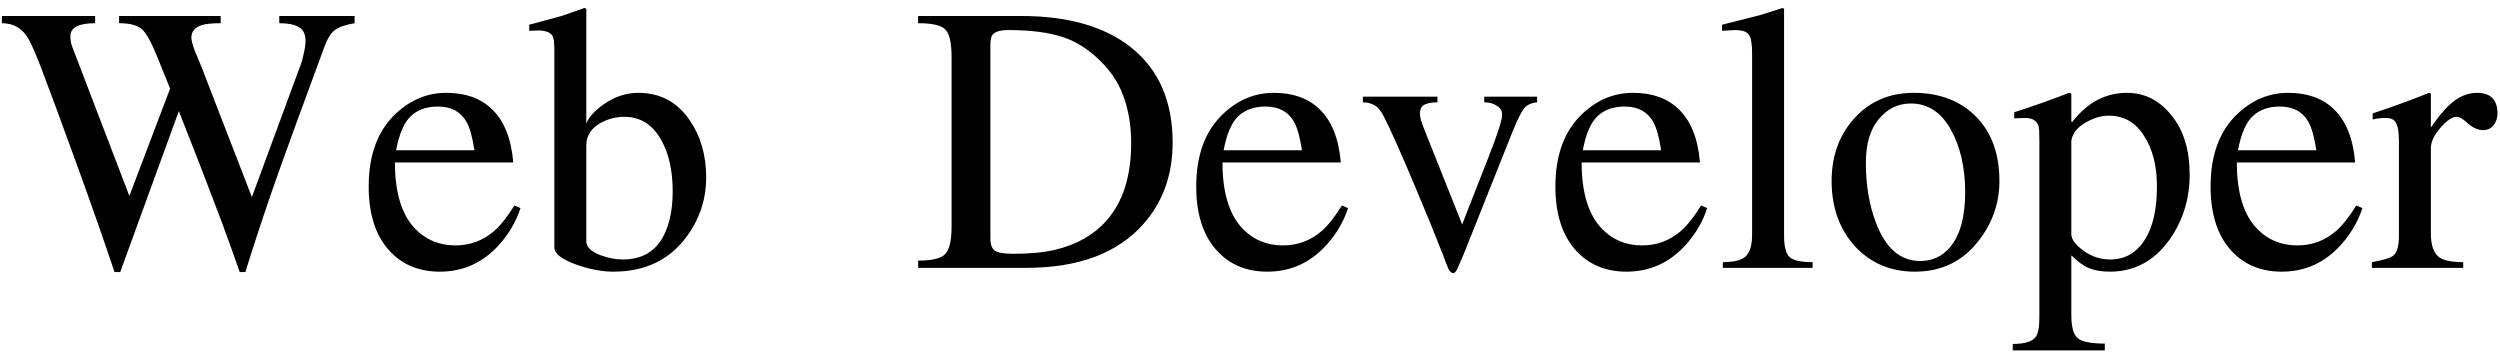 <svg width="308" height="44" viewBox="0 0 308 44" fill="none" xmlns="http://www.w3.org/2000/svg">
<path d="M43.688 1.969V2.859C42.531 3.047 41.703 3.344 41.203 3.75C40.734 4.125 40.328 4.781 39.984 5.719C38.953 8.531 37.844 11.547 36.656 14.766C35.125 18.953 34 22.094 33.281 24.188C32.125 27.562 31.109 30.672 30.234 33.516H29.531C28.969 31.891 28.234 29.844 27.328 27.375C26.672 25.625 25.734 23.172 24.516 20.016C24.109 18.953 23.281 16.844 22.031 13.688L14.812 33.516H14.109C12.922 29.953 11.344 25.453 9.375 20.016C7.719 15.453 6.281 11.562 5.062 8.344C4.469 6.812 3.984 5.688 3.609 4.969C2.859 3.562 1.734 2.859 0.234 2.859V1.969H11.719V2.859C9.688 2.859 8.672 3.391 8.672 4.453C8.672 4.797 8.703 5.094 8.766 5.344C8.828 5.594 8.969 5.984 9.188 6.516L15.938 24.141L20.953 10.922L19.406 7.078C18.656 5.203 18 4.031 17.438 3.562C16.875 3.094 15.953 2.859 14.672 2.859V1.969H27.188V2.859C26.125 2.859 25.344 2.938 24.844 3.094C24 3.375 23.578 3.891 23.578 4.641C23.578 4.922 23.703 5.422 23.953 6.141C24.234 6.828 24.531 7.547 24.844 8.297L31.031 24.281L36.891 8.391C37.109 7.859 37.281 7.281 37.406 6.656C37.562 6.031 37.641 5.484 37.641 5.016C37.641 4.203 37.359 3.641 36.797 3.328C36.266 3.016 35.469 2.859 34.406 2.859V1.969H43.688ZM63.375 25.312L64.125 25.641C63.594 27.266 62.734 28.75 61.547 30.094C59.547 32.344 57.094 33.469 54.188 33.469C51.531 33.469 49.406 32.547 47.812 30.703C46.219 28.859 45.422 26.281 45.422 22.969C45.422 19.062 46.547 16.062 48.797 13.969C50.609 12.281 52.672 11.438 54.984 11.438C57.328 11.438 59.188 12.094 60.562 13.406C62.094 14.844 62.984 17.047 63.234 20.016H48.656C48.656 23.766 49.5 26.5 51.188 28.219C52.5 29.562 54.141 30.234 56.109 30.234C57.922 30.234 59.516 29.641 60.891 28.453C61.672 27.766 62.5 26.719 63.375 25.312ZM48.797 18.516H58.453C58.203 16.891 57.875 15.719 57.469 15C56.75 13.75 55.578 13.125 53.953 13.125C52.547 13.125 51.422 13.531 50.578 14.344C49.766 15.125 49.172 16.516 48.797 18.516ZM72.234 17.906V29.719C72.234 30.438 72.828 31.016 74.016 31.453C74.953 31.797 75.859 31.969 76.734 31.969C79.109 31.969 80.797 30.969 81.797 28.969C82.516 27.531 82.875 25.734 82.875 23.578C82.875 21.078 82.422 19 81.516 17.344C80.453 15.375 78.922 14.391 76.922 14.391C75.891 14.391 74.922 14.641 74.016 15.141C72.828 15.797 72.234 16.719 72.234 17.906ZM68.297 30.469V6.141C68.297 5.234 68.219 4.656 68.062 4.406C67.781 3.969 67.172 3.75 66.234 3.75L65.203 3.797V3.047C67.422 2.453 68.75 2.094 69.188 1.969C69.625 1.812 70.562 1.484 72 0.984L72.234 1.078V15.234C72.484 14.516 73.156 13.75 74.25 12.938C75.625 11.938 77.094 11.438 78.656 11.438C81.312 11.438 83.406 12.547 84.938 14.766C86.312 16.734 87 19.094 87 21.844C87 24.562 86.188 27.016 84.562 29.203C82.438 32.047 79.438 33.469 75.562 33.469C74.188 33.469 72.688 33.188 71.062 32.625C69.219 31.969 68.297 31.25 68.297 30.469ZM113.109 33V32.109C114.859 32.109 115.984 31.828 116.484 31.266C116.984 30.703 117.234 29.578 117.234 27.891V7.078C117.234 5.297 116.984 4.156 116.484 3.656C116.016 3.125 114.891 2.859 113.109 2.859V1.969H125.766C131.547 1.969 136.062 3.25 139.312 5.812C142.75 8.531 144.469 12.453 144.469 17.578C144.469 21.547 143.266 24.891 140.859 27.609C137.672 31.203 132.859 33 126.422 33H113.109ZM122.016 5.531V29.344C122.016 30.125 122.203 30.641 122.578 30.891C122.953 31.141 123.703 31.266 124.828 31.266C126.859 31.266 128.547 31.109 129.891 30.797C132.578 30.172 134.703 28.984 136.266 27.234C138.328 24.953 139.359 21.75 139.359 17.625C139.359 15.469 139.031 13.516 138.375 11.766C137.719 9.984 136.594 8.391 135 6.984C133.75 5.859 132.422 5.062 131.016 4.594C129.266 4 127 3.703 124.219 3.703C123.25 3.703 122.609 3.891 122.297 4.266C122.109 4.484 122.016 4.906 122.016 5.531ZM165.328 25.312L166.078 25.641C165.547 27.266 164.688 28.75 163.5 30.094C161.5 32.344 159.047 33.469 156.141 33.469C153.484 33.469 151.359 32.547 149.766 30.703C148.172 28.859 147.375 26.281 147.375 22.969C147.375 19.062 148.5 16.062 150.75 13.969C152.562 12.281 154.625 11.438 156.938 11.438C159.281 11.438 161.141 12.094 162.516 13.406C164.047 14.844 164.938 17.047 165.188 20.016H150.609C150.609 23.766 151.453 26.5 153.141 28.219C154.453 29.562 156.094 30.234 158.062 30.234C159.875 30.234 161.469 29.641 162.844 28.453C163.625 27.766 164.453 26.719 165.328 25.312ZM150.75 18.516H160.406C160.156 16.891 159.828 15.719 159.422 15C158.703 13.75 157.531 13.125 155.906 13.125C154.5 13.125 153.375 13.531 152.531 14.344C151.719 15.125 151.125 16.516 150.75 18.516ZM189.375 11.906V12.609C188.625 12.672 188.078 12.938 187.734 13.406C187.391 13.844 186.922 14.797 186.328 16.266L180.328 31.312C179.984 32.125 179.75 32.672 179.625 32.953C179.406 33.422 179.219 33.656 179.062 33.656C178.844 33.656 178.641 33.484 178.453 33.141C178.297 32.797 178.078 32.234 177.797 31.453C176.922 29.203 175.781 26.406 174.375 23.062C172.625 18.906 171.328 16 170.484 14.344C170.141 13.656 169.766 13.203 169.359 12.984C168.953 12.734 168.469 12.609 167.906 12.609V11.906H177.094V12.609C176.406 12.609 175.875 12.703 175.5 12.891C175.125 13.078 174.938 13.453 174.938 14.016C174.938 14.297 174.984 14.578 175.078 14.859C175.172 15.141 175.266 15.406 175.359 15.656L180.141 27.656C180.359 27.062 181.375 24.469 183.188 19.875C184.438 16.719 185.062 14.812 185.062 14.156C185.062 13.656 184.844 13.281 184.406 13.031C184 12.75 183.484 12.609 182.859 12.609V11.906H189.375ZM209.578 25.312L210.328 25.641C209.797 27.266 208.938 28.75 207.75 30.094C205.75 32.344 203.297 33.469 200.391 33.469C197.734 33.469 195.609 32.547 194.016 30.703C192.422 28.859 191.625 26.281 191.625 22.969C191.625 19.062 192.75 16.062 195 13.969C196.812 12.281 198.875 11.438 201.188 11.438C203.531 11.438 205.391 12.094 206.766 13.406C208.297 14.844 209.188 17.047 209.438 20.016H194.859C194.859 23.766 195.703 26.5 197.391 28.219C198.703 29.562 200.344 30.234 202.312 30.234C204.125 30.234 205.719 29.641 207.094 28.453C207.875 27.766 208.703 26.719 209.578 25.312ZM195 18.516H204.656C204.406 16.891 204.078 15.719 203.672 15C202.953 13.75 201.781 13.125 200.156 13.125C198.75 13.125 197.625 13.531 196.781 14.344C195.969 15.125 195.375 16.516 195 18.516ZM212.25 33V32.297C213.625 32.297 214.562 32.062 215.062 31.594C215.594 31.094 215.859 30.203 215.859 28.922V6.562C215.859 5.438 215.734 4.688 215.484 4.312C215.234 3.906 214.656 3.703 213.75 3.703L212.156 3.797V3.047C214.531 2.453 216.078 2.062 216.797 1.875C216.984 1.812 217.922 1.516 219.609 0.984L219.797 1.078V29.062C219.797 30.406 220.031 31.281 220.5 31.688C220.969 32.094 221.906 32.297 223.312 32.297V33H212.25ZM235.781 11.438C238.938 11.438 241.484 12.406 243.422 14.344C245.359 16.281 246.328 18.938 246.328 22.312C246.328 25 245.484 27.438 243.797 29.625C241.828 32.188 239.203 33.469 235.922 33.469C232.922 33.469 230.453 32.422 228.516 30.328C226.609 28.203 225.656 25.531 225.656 22.312C225.656 19.281 226.547 16.75 228.328 14.719C230.234 12.531 232.719 11.438 235.781 11.438ZM236.578 32.156C238.047 32.156 239.266 31.594 240.234 30.469C241.484 29 242.109 26.734 242.109 23.672C242.109 20.641 241.516 18.062 240.328 15.938C239.141 13.812 237.5 12.75 235.406 12.75C233.844 12.75 232.531 13.391 231.469 14.672C230.406 15.922 229.875 17.719 229.875 20.062C229.875 22.781 230.281 25.219 231.094 27.375C232.281 30.562 234.109 32.156 236.578 32.156ZM251.25 39.141V17.203C251.25 16.359 251.219 15.812 251.156 15.562C250.969 14.875 250.406 14.531 249.469 14.531L248.156 14.578V13.828C250.406 13.109 252.656 12.312 254.906 11.438L255.188 11.531V14.953L255.281 15.047C256 14.109 256.797 13.344 257.672 12.75C258.984 11.875 260.438 11.438 262.031 11.438C264.219 11.438 266.047 12.359 267.516 14.203C269.016 16.016 269.766 18.453 269.766 21.516C269.766 24.516 268.938 27.188 267.281 29.531C265.406 32.156 262.953 33.469 259.922 33.469C258.953 33.469 258.109 33.328 257.391 33.047C256.703 32.766 255.969 32.234 255.188 31.453V38.812C255.188 40.281 255.453 41.234 255.984 41.672C256.516 42.109 257.625 42.328 259.312 42.328V43.172H247.969V42.375C249.406 42.375 250.344 42.094 250.781 41.531C251.094 41.125 251.25 40.328 251.25 39.141ZM255.188 17.344V28.875C255.188 29.469 255.688 30.141 256.688 30.891C257.688 31.609 258.781 31.969 259.969 31.969C261.844 31.969 263.297 31.109 264.328 29.391C265.266 27.859 265.734 25.703 265.734 22.922C265.734 20.422 265.203 18.359 264.141 16.734C263.109 15.078 261.656 14.25 259.781 14.25C258.844 14.25 257.875 14.547 256.875 15.141C255.875 15.734 255.312 16.469 255.188 17.344ZM290.297 25.312L291.047 25.641C290.516 27.266 289.656 28.75 288.469 30.094C286.469 32.344 284.016 33.469 281.109 33.469C278.453 33.469 276.328 32.547 274.734 30.703C273.141 28.859 272.344 26.281 272.344 22.969C272.344 19.062 273.469 16.062 275.719 13.969C277.531 12.281 279.594 11.438 281.906 11.438C284.25 11.438 286.109 12.094 287.484 13.406C289.016 14.844 289.906 17.047 290.156 20.016H275.578C275.578 23.766 276.422 26.5 278.109 28.219C279.422 29.562 281.062 30.234 283.031 30.234C284.844 30.234 286.438 29.641 287.812 28.453C288.594 27.766 289.422 26.719 290.297 25.312ZM275.719 18.516H285.375C285.125 16.891 284.797 15.719 284.391 15C283.672 13.75 282.5 13.125 280.875 13.125C279.469 13.125 278.344 13.531 277.5 14.344C276.688 15.125 276.094 16.516 275.719 18.516ZM295.547 29.062V17.344C295.547 16.125 295.375 15.312 295.031 14.906C294.812 14.656 294.438 14.531 293.906 14.531C293.594 14.531 293.344 14.547 293.156 14.578C292.969 14.578 292.688 14.625 292.312 14.719V13.969C294.781 13.156 297.094 12.312 299.25 11.438L299.484 11.531V15.703C300.609 14.078 301.594 12.969 302.438 12.375C303.312 11.75 304.219 11.438 305.156 11.438C306.844 11.438 307.688 12.281 307.688 13.969C307.688 14.562 307.516 15.062 307.172 15.469C306.859 15.844 306.438 16.031 305.906 16.031C305.312 16.031 304.703 15.766 304.078 15.234C303.484 14.672 303.016 14.391 302.672 14.391C302.109 14.391 301.438 14.844 300.656 15.75C299.875 16.656 299.484 17.484 299.484 18.234V28.781C299.484 30.25 299.844 31.234 300.562 31.734C301.125 32.109 302.094 32.297 303.469 32.297V33H292.219V32.297C293.625 32.047 294.5 31.781 294.844 31.5C295.312 31.125 295.547 30.312 295.547 29.062Z" fill="black"/>
</svg>
